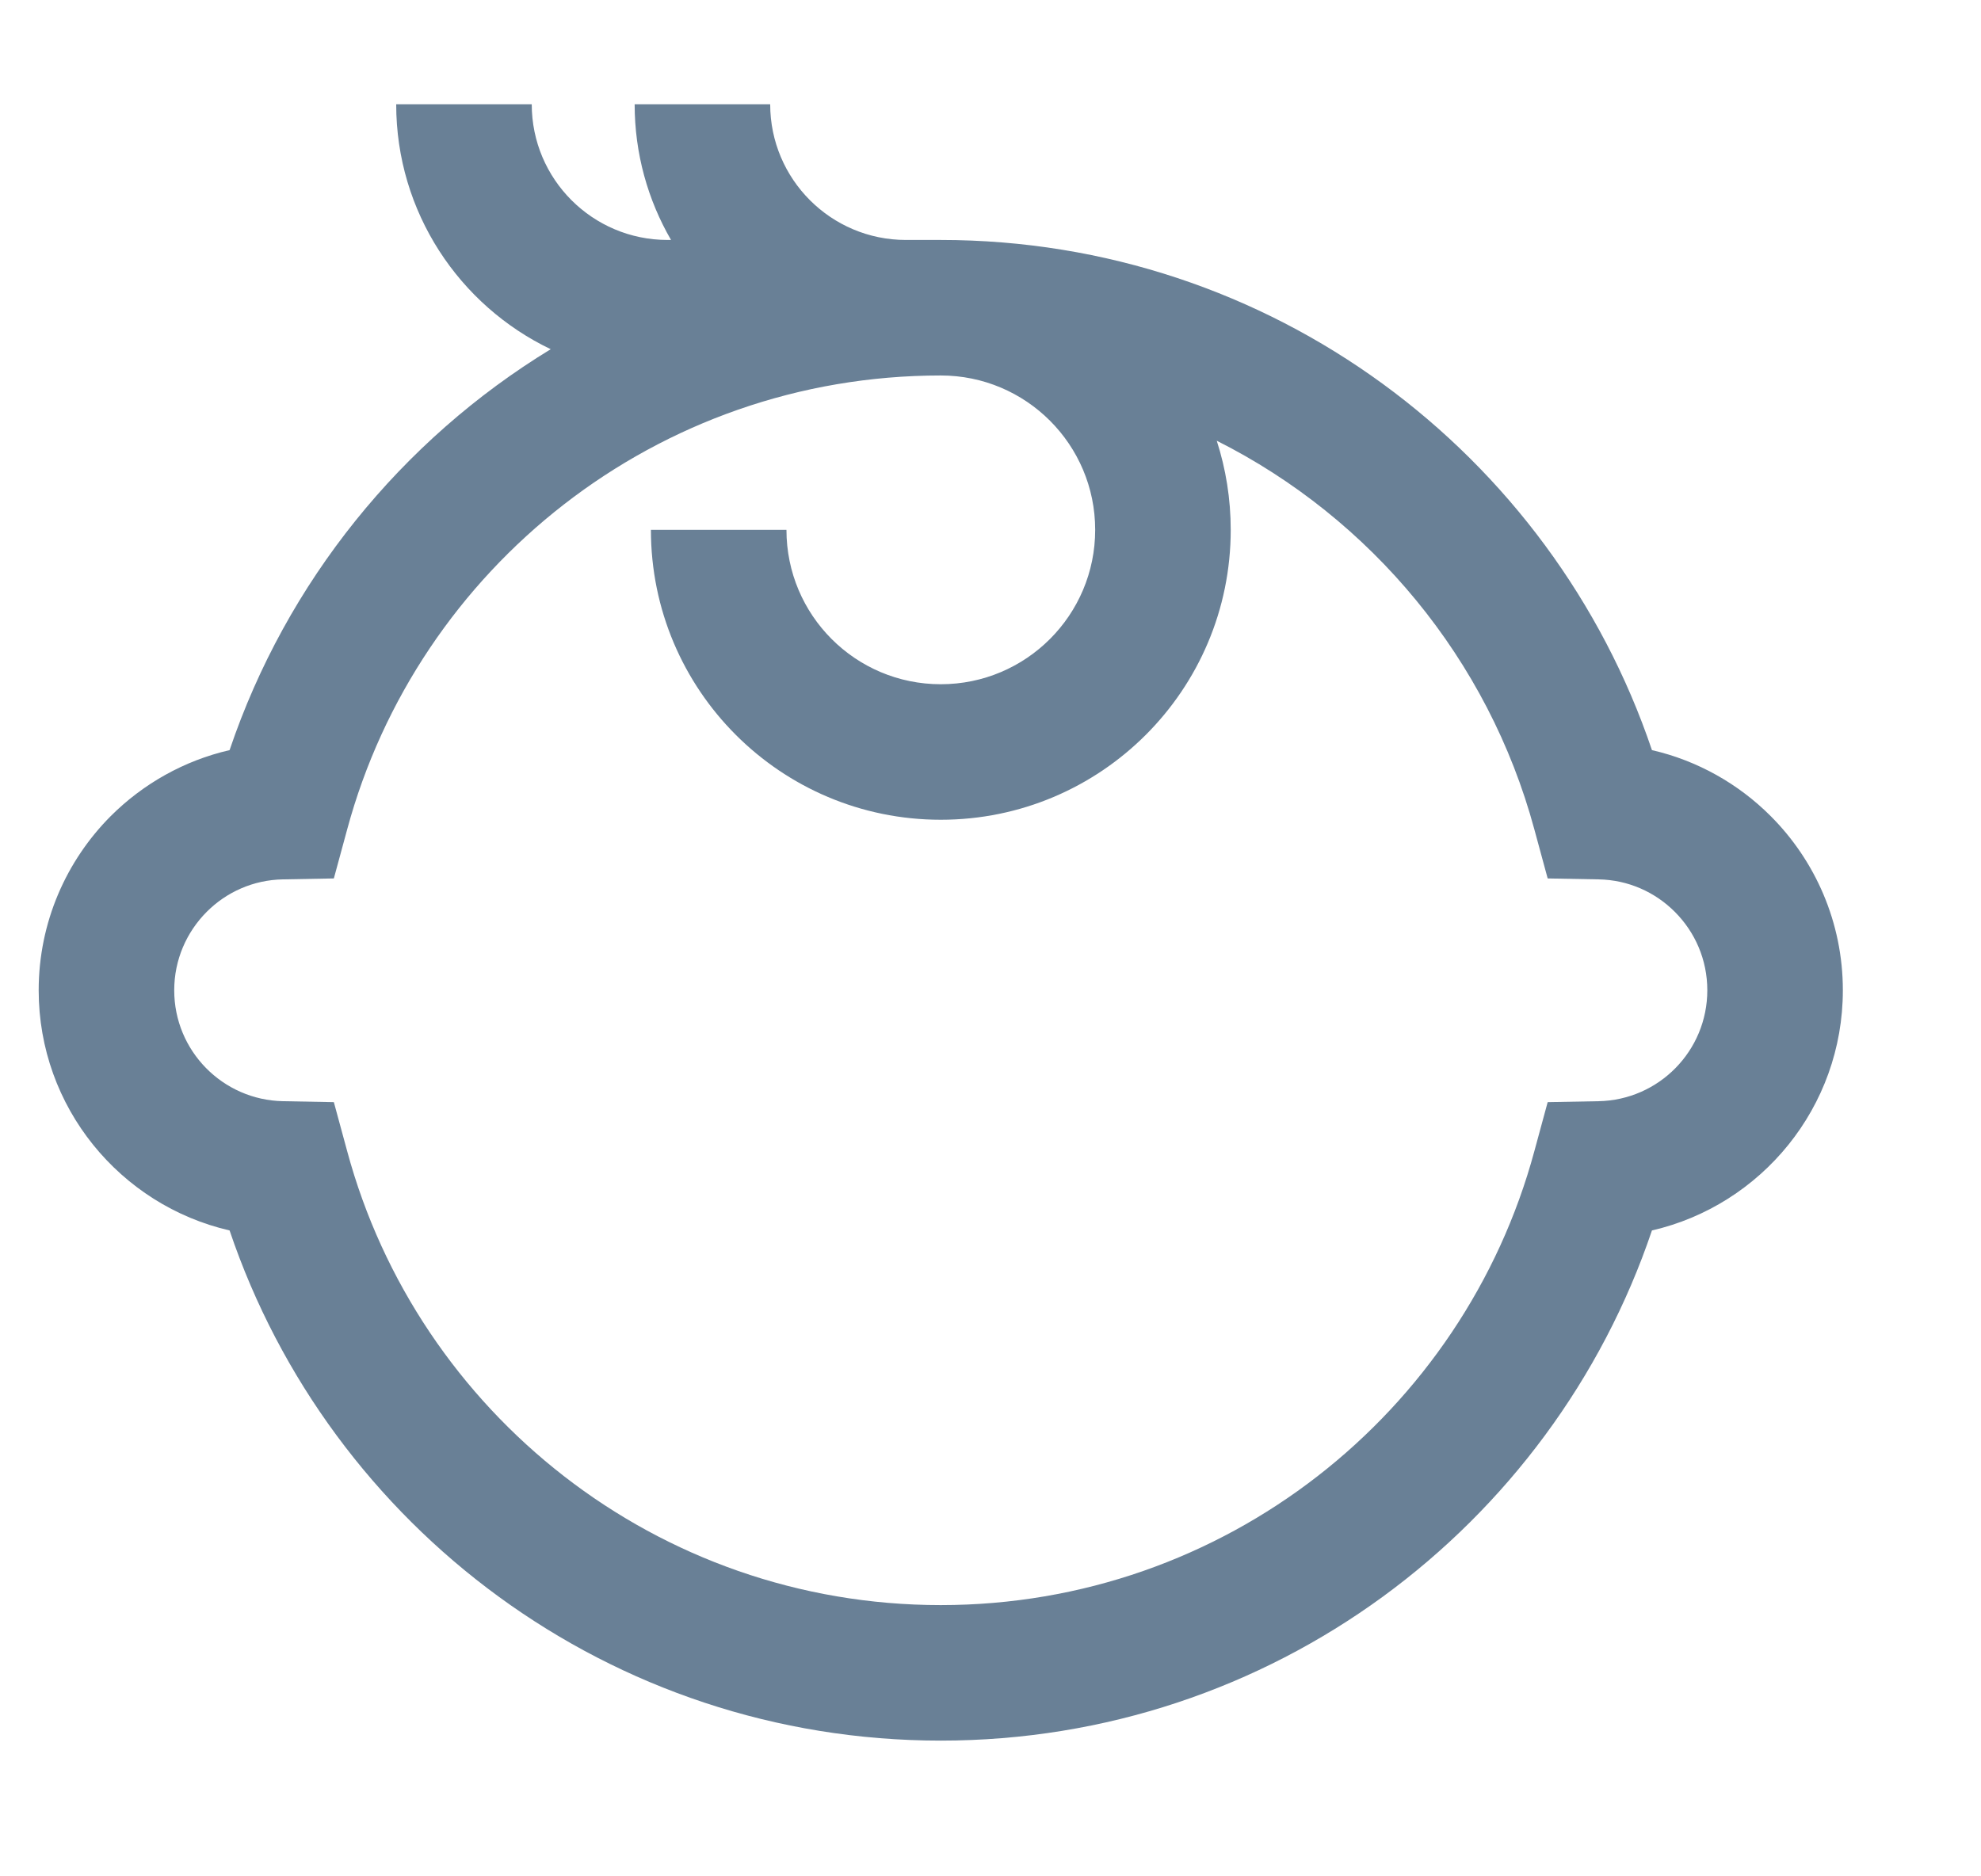 <svg width="19" height="18" viewBox="0 0 19 18" fill="none" xmlns="http://www.w3.org/2000/svg">
<g clip-path="url(#clip0_2287_51225)">
<path fill-rule="evenodd" clip-rule="evenodd" d="M7.387 1C7.387 1.719 7.97 2.302 8.689 2.302L9.023 2.302C12.193 2.302 14.883 4.351 15.844 7.196C16.283 7.297 16.675 7.521 16.982 7.828C17.409 8.255 17.675 8.847 17.675 9.5C17.675 10.622 16.893 11.562 15.844 11.804C14.883 14.649 12.193 16.698 9.023 16.698C5.853 16.698 3.163 14.649 2.202 11.804C1.153 11.562 0.371 10.622 0.371 9.5C0.371 8.847 0.637 8.255 1.063 7.828C1.371 7.521 1.763 7.297 2.202 7.196C2.748 5.581 3.851 4.222 5.282 3.35C4.406 2.931 3.8 2.036 3.8 1H5.1C5.1 1.719 5.683 2.302 6.403 2.302L6.436 2.302C6.214 1.919 6.087 1.474 6.087 1H7.387ZM9.023 3.602C6.301 3.602 4.008 5.447 3.33 7.956L3.202 8.427L2.714 8.436C2.429 8.441 2.172 8.558 1.983 8.747C1.79 8.941 1.671 9.206 1.671 9.5C1.671 10.081 2.136 10.553 2.715 10.564L3.202 10.573L3.33 11.044C4.008 13.553 6.301 15.398 9.023 15.398C11.745 15.398 14.038 13.553 14.716 11.044L14.844 10.573L15.332 10.564C15.91 10.553 16.375 10.081 16.375 9.5C16.375 9.206 16.257 8.941 16.063 8.747C15.874 8.558 15.617 8.441 15.332 8.436L14.844 8.427L14.716 7.956C14.275 6.324 13.151 4.973 11.67 4.228C11.757 4.498 11.804 4.785 11.804 5.083C11.804 6.619 10.559 7.864 9.023 7.864C7.487 7.864 6.243 6.619 6.243 5.083H7.543C7.543 5.901 8.205 6.564 9.023 6.564C9.841 6.564 10.504 5.901 10.504 5.083C10.504 4.265 9.841 3.602 9.023 3.602Z" fill="#698096"/>
</g>
<defs>
<clipPath id="clip0_2287_51225">
<rect width="18" height="18" fill="white" transform="translate(0.021)"/>
</clipPath>
</defs>
</svg>
